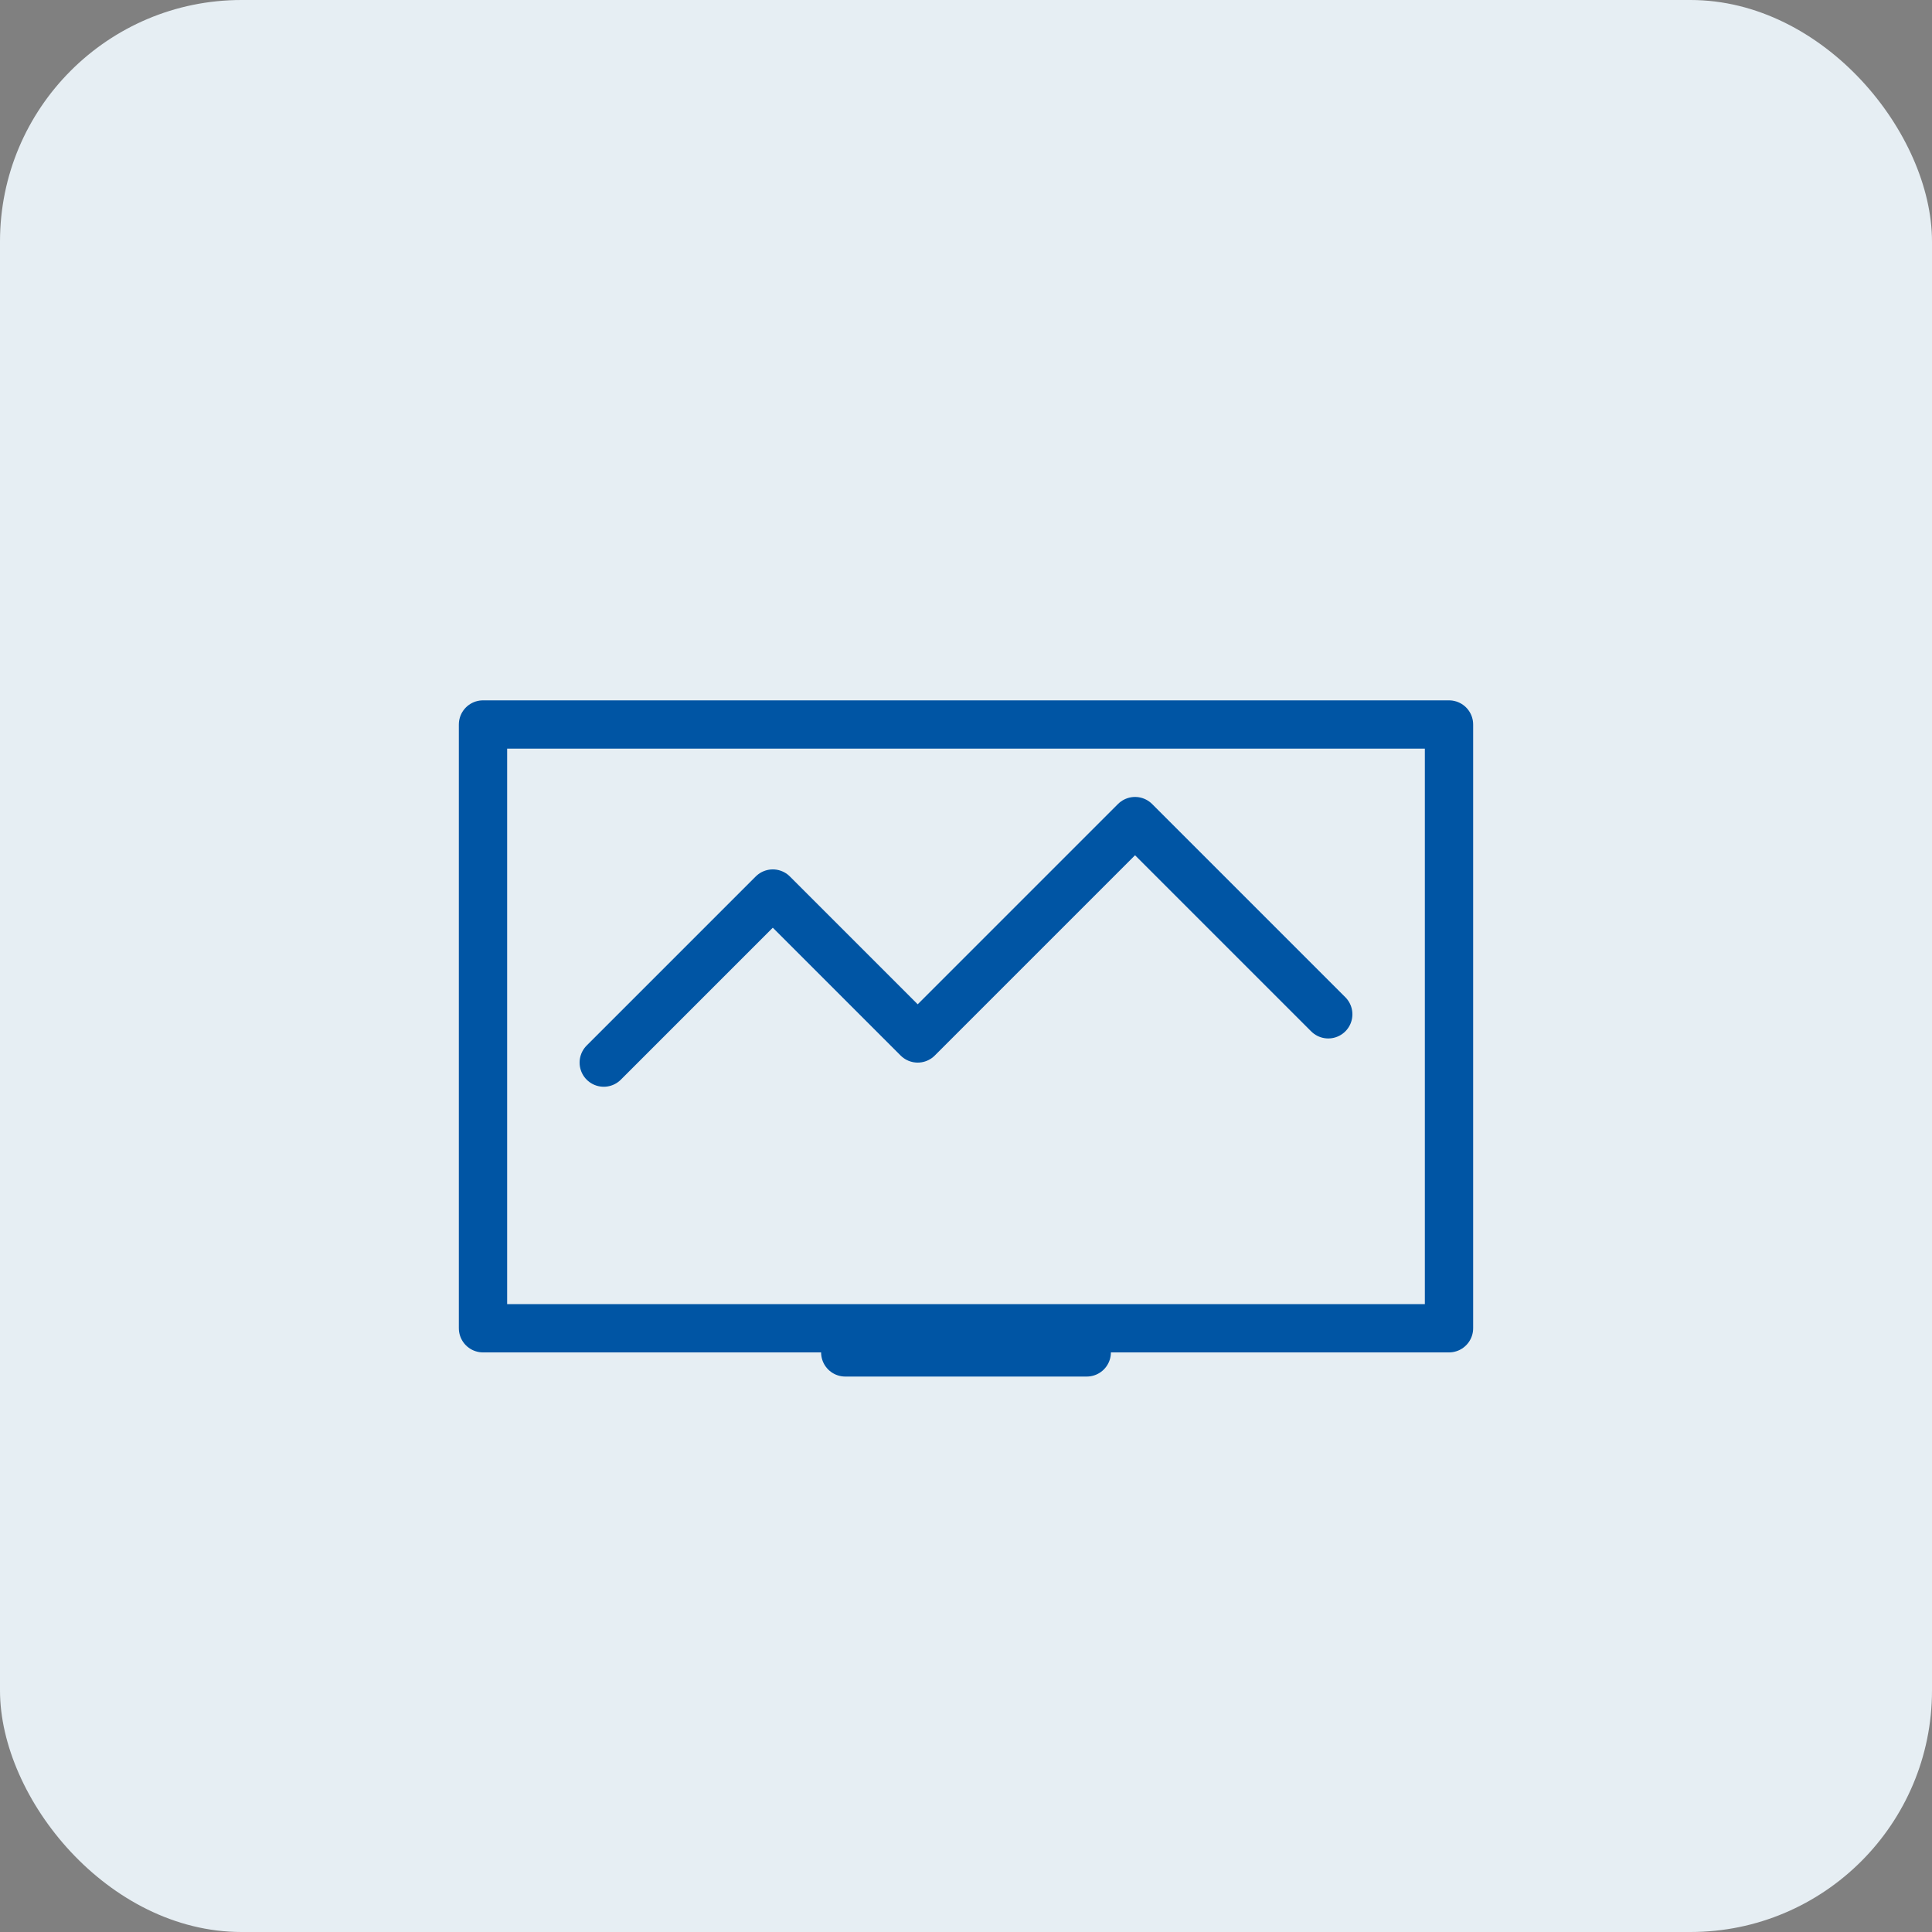 <svg width='128' height='128' viewBox='0 0 160 160' xmlns='http://www.w3.org/2000/svg'><rect x="0" y="0" width="160" height="160" fill="#808080" stroke="none"/><rect width='160' height='160' rx='20' fill='#E6EEF3'/><g stroke='#0055A4' stroke-width='4' fill='none' stroke-linecap='round' stroke-linejoin='round'><path d='M40 60h80v50H40z M50 88l14-14 12 12 18-18 16 16 M70 112h20'/></g></svg>
